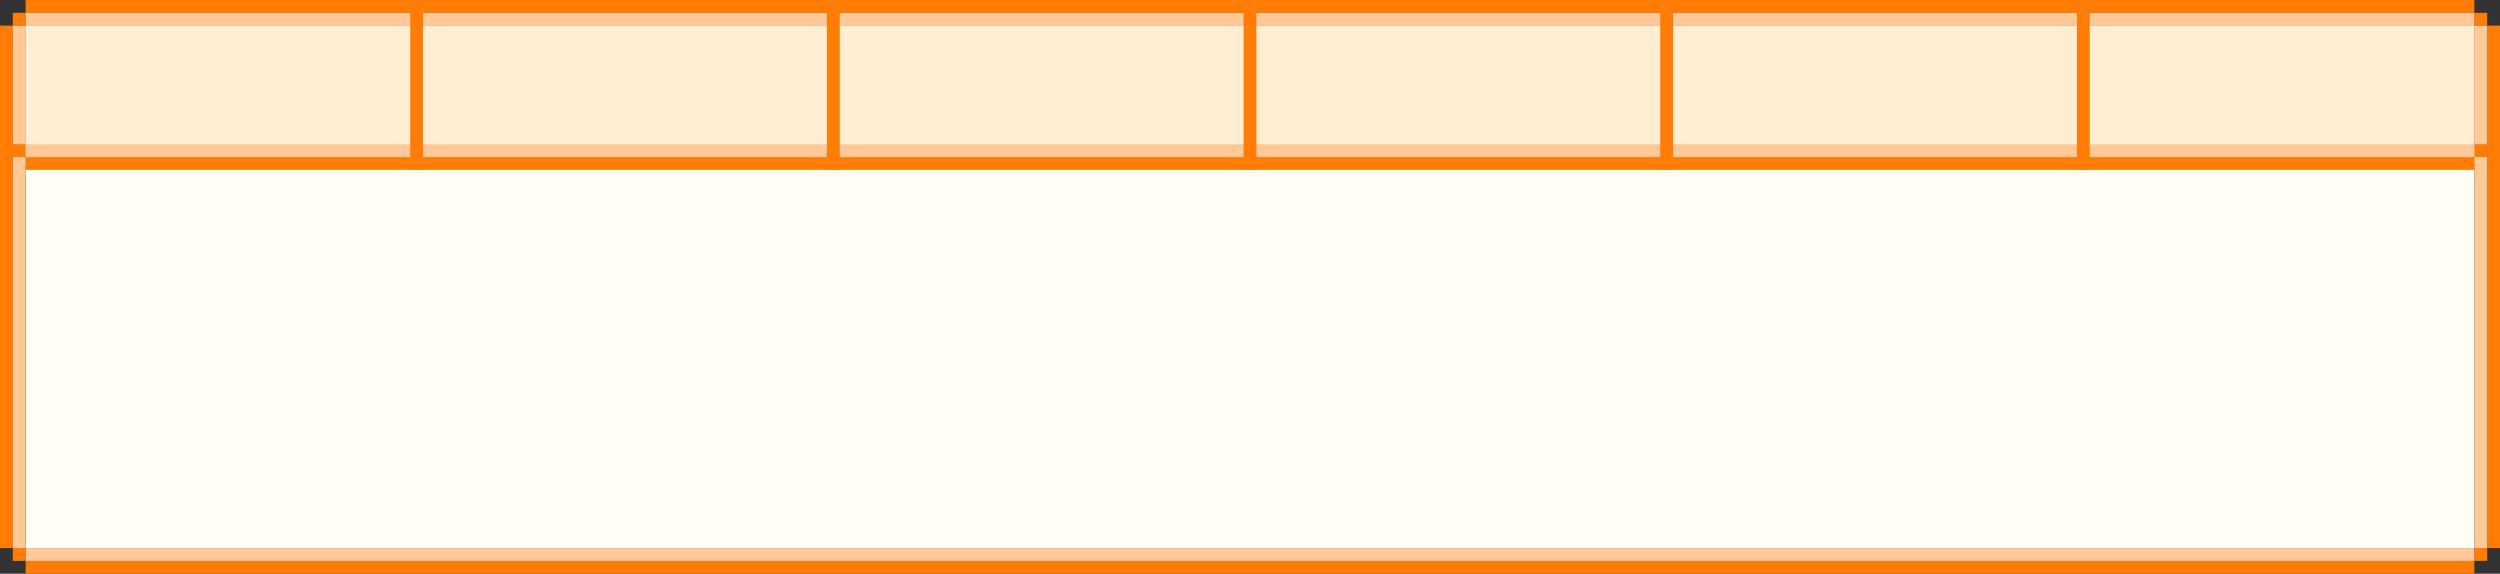 <svg width="780" height="179" viewBox="0 0 780 179" fill="none" xmlns="http://www.w3.org/2000/svg">
<rect x="0" y="0" width="780" height="179" fill="#333333" stroke="none"/>
<path fill-rule="evenodd" clip-rule="evenodd" d="M772 171V8L8 8L8 171L772 171Z" fill="#FFFDF4"/>
<rect x="8" width="764" height="4" fill="#FF7C06"/>
<rect x="8" y="175" width="764" height="4" fill="#FF7C06"/>
<rect x="780" y="8" width="163" height="4" transform="rotate(90 780 8)" fill="#FF7C06"/>
<rect x="4" y="8" width="163" height="4" transform="rotate(90 4 8)" fill="#FF7C06"/>
<rect x="4" y="4" width="4" height="4" fill="#FF7C06"/>
<path d="M776 4L776 8L772 8L772 4L776 4Z" fill="#FF7C06"/>
<path d="M4 175L4 171L8 171L8 175L4 175Z" fill="#FF7C06"/>
<rect x="4" y="8" width="4" height="163" fill="#FFC897"/>
<rect x="772" y="171" width="4" height="4" fill="#FF7C06"/>
<rect x="8" y="4" width="764" height="4" fill="#FFC897"/>
<rect x="8" y="171" width="764" height="4" fill="#FFC897"/>
<rect x="8" y="8" width="764" height="37" fill="#FFEED1"/>
<rect x="4" y="45" width="4" height="4" fill="#FF7C06"/>
<rect x="776" y="8" width="163" height="4" transform="rotate(90 776 8)" fill="#FFC897"/>
<rect x="8" y="49" width="764" height="4" fill="#FF7C06"/>
<rect x="772" y="45" width="4" height="4" fill="#FF7C06"/>
<rect x="8" y="45" width="764" height="4" fill="#FFC897"/>
<rect x="128" width="4" height="53" fill="#FF7C06"/>
<rect x="258" width="4" height="53" fill="#FF7C06"/>
<rect x="388" width="4" height="53" fill="#FF7C06"/>
<rect x="518" width="4" height="53" fill="#FF7C06"/>
<rect x="648" width="4" height="53" fill="#FF7C06"/>
</svg>
